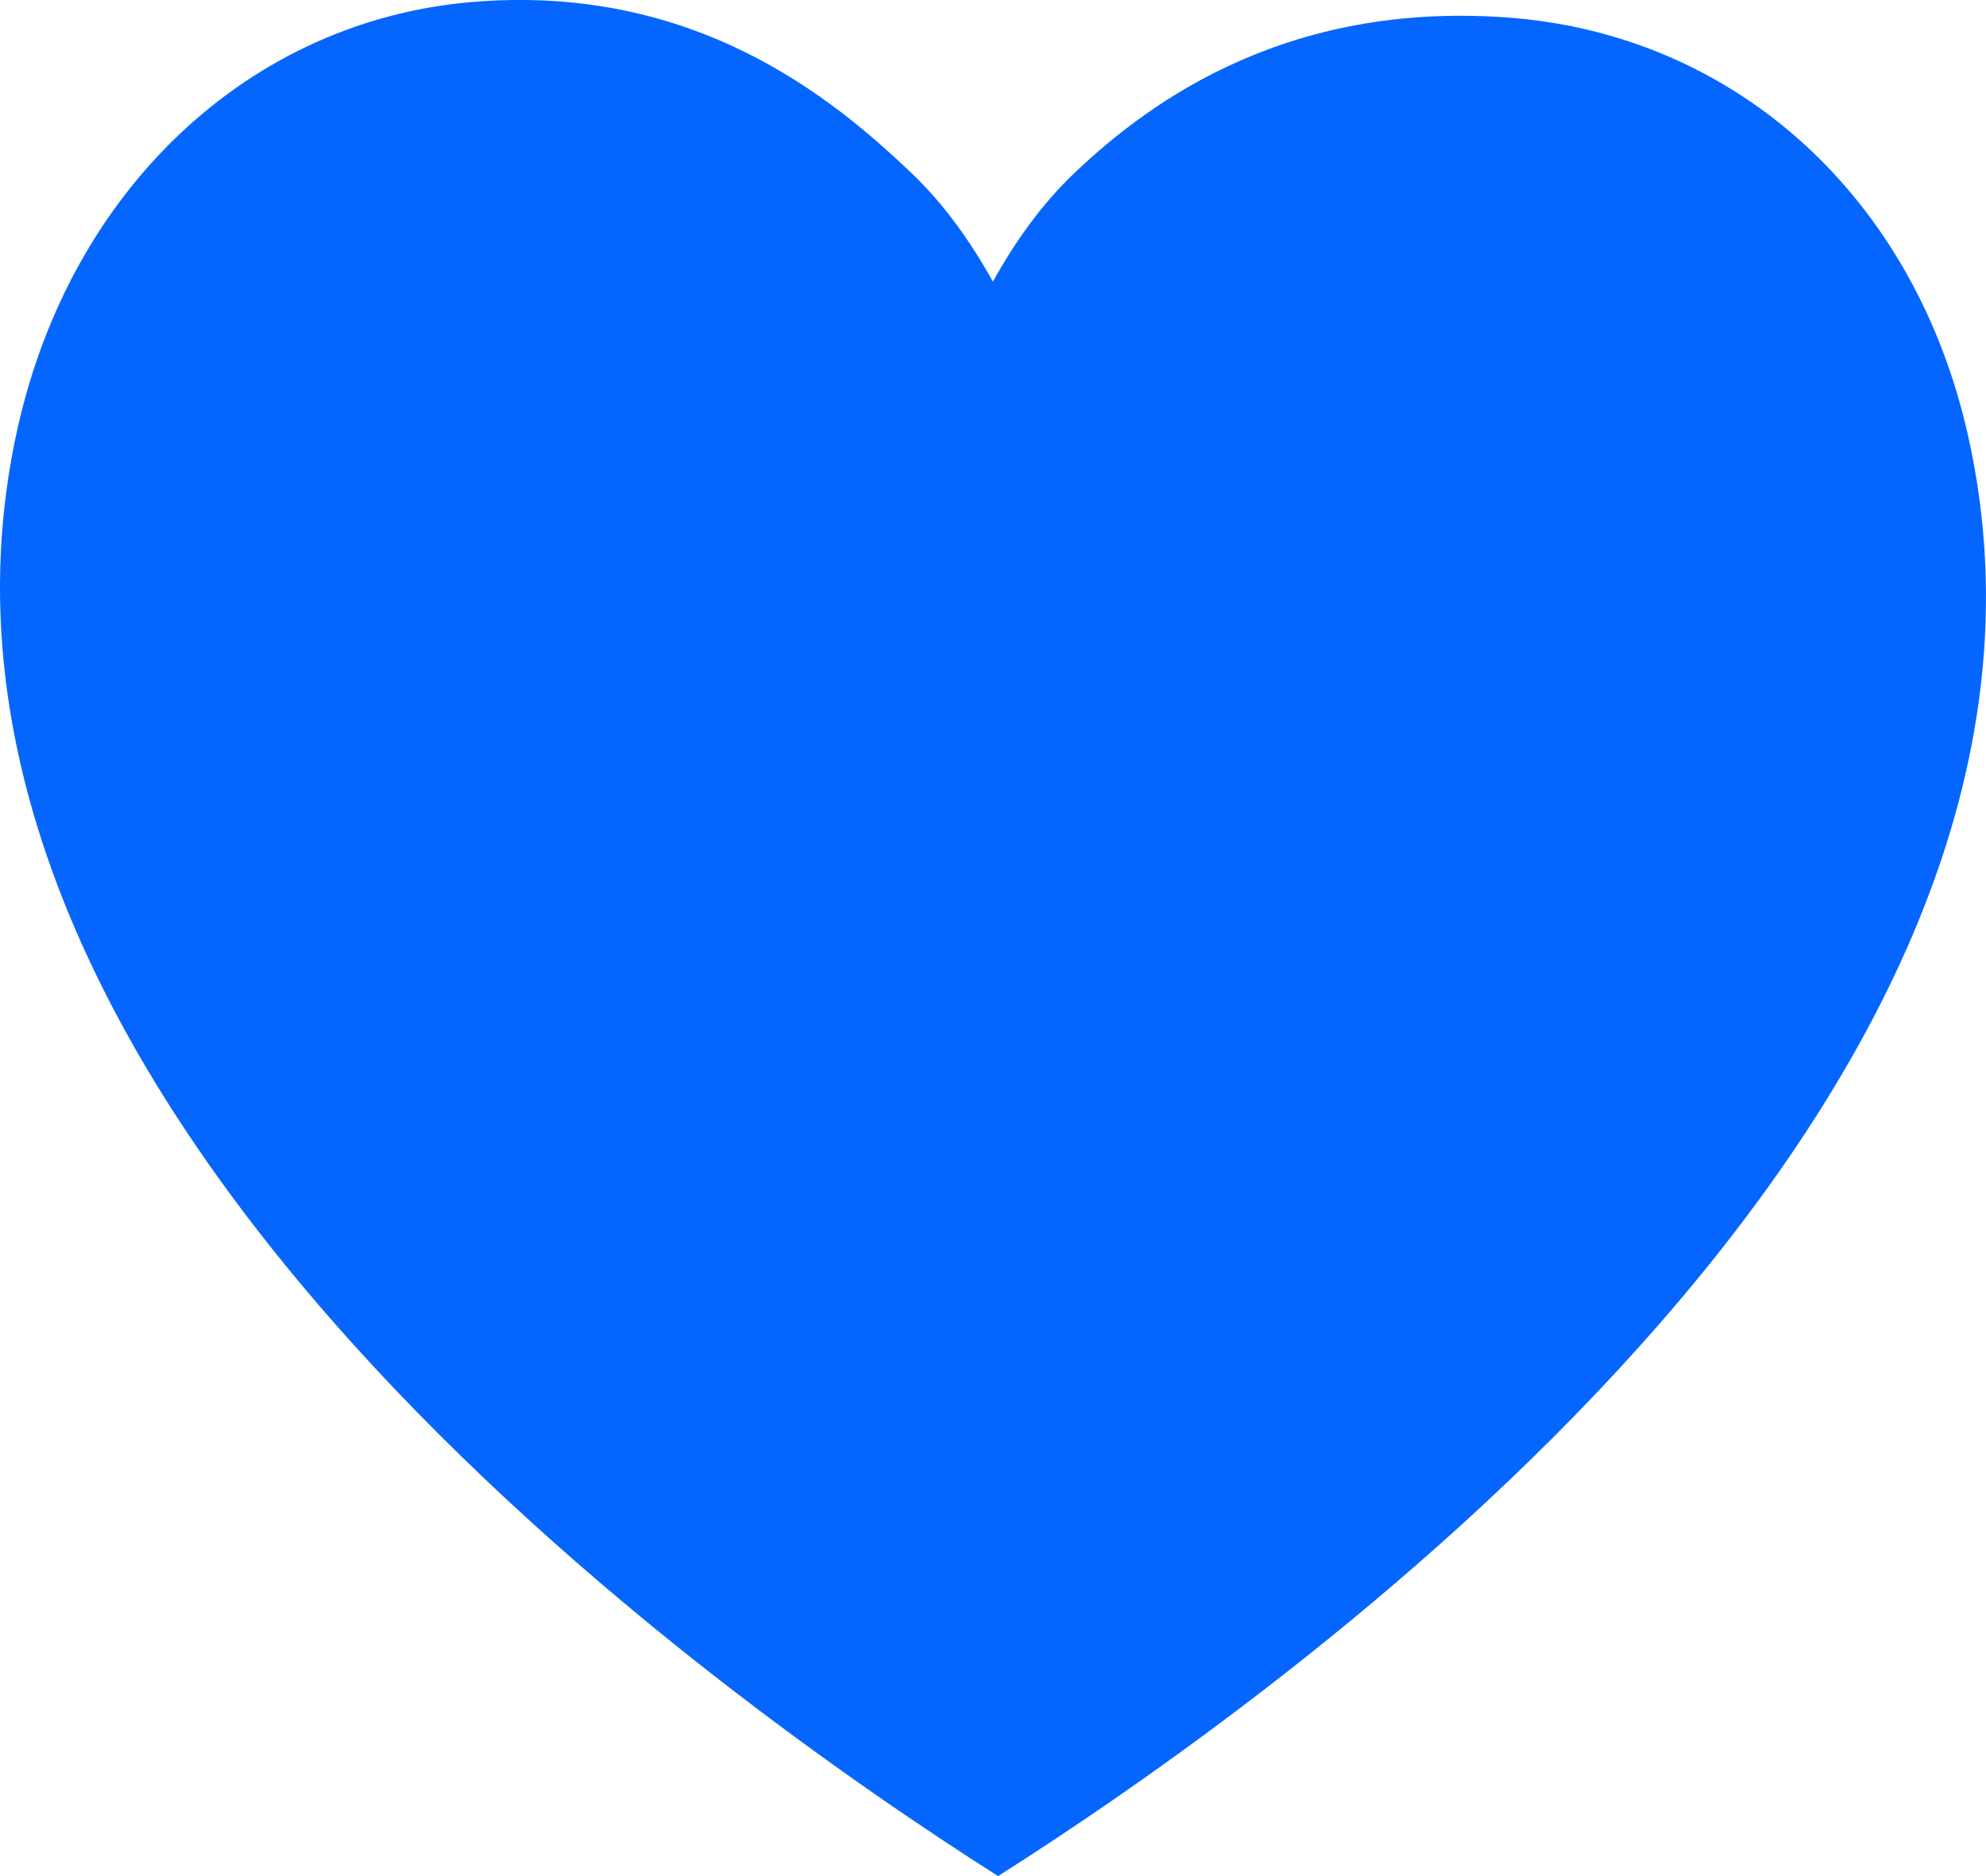 <?xml version="1.0" encoding="UTF-8"?>
<svg width="18px" height="17px" viewBox="0 0 18 17" version="1.1" xmlns="http://www.w3.org/2000/svg" xmlns:xlink="http://www.w3.org/1999/xlink">
    <!-- Generator: Sketch 53.2 (72643) - https://sketchapp.com -->
    <title>favourites</title>
    <desc>Created with Sketch.</desc>
    <g id="Page-1" stroke="none" stroke-width="1" fill="none" fill-rule="evenodd">
        <g id="1440" transform="translate(-625, -749)">
            <g id="favourites" transform="translate(622, 745)">
                <rect id="Rectangle" x="0" y="0" width="24" height="24"></rect>
                <path d="M16.742,4.165 C14.714,3.989 13.443,4.895 12.737,5.569 C12.44,5.851 12.199,6.192 11.999,6.552 C11.799,6.192 11.558,5.851 11.262,5.569 C10.555,4.895 9.29,3.84 7.257,4.02 C5.258,4.199 3.651,5.707 3.163,7.865 C1.775,13.994 9.634,19.469 12.046,21 C14.459,19.469 22.223,14.067 20.835,7.937 C20.347,5.779 18.74,4.344 16.742,4.165 Z" id="Fill-1" fill="#0566ff"></path>
            </g>
        </g>
    </g>
</svg>